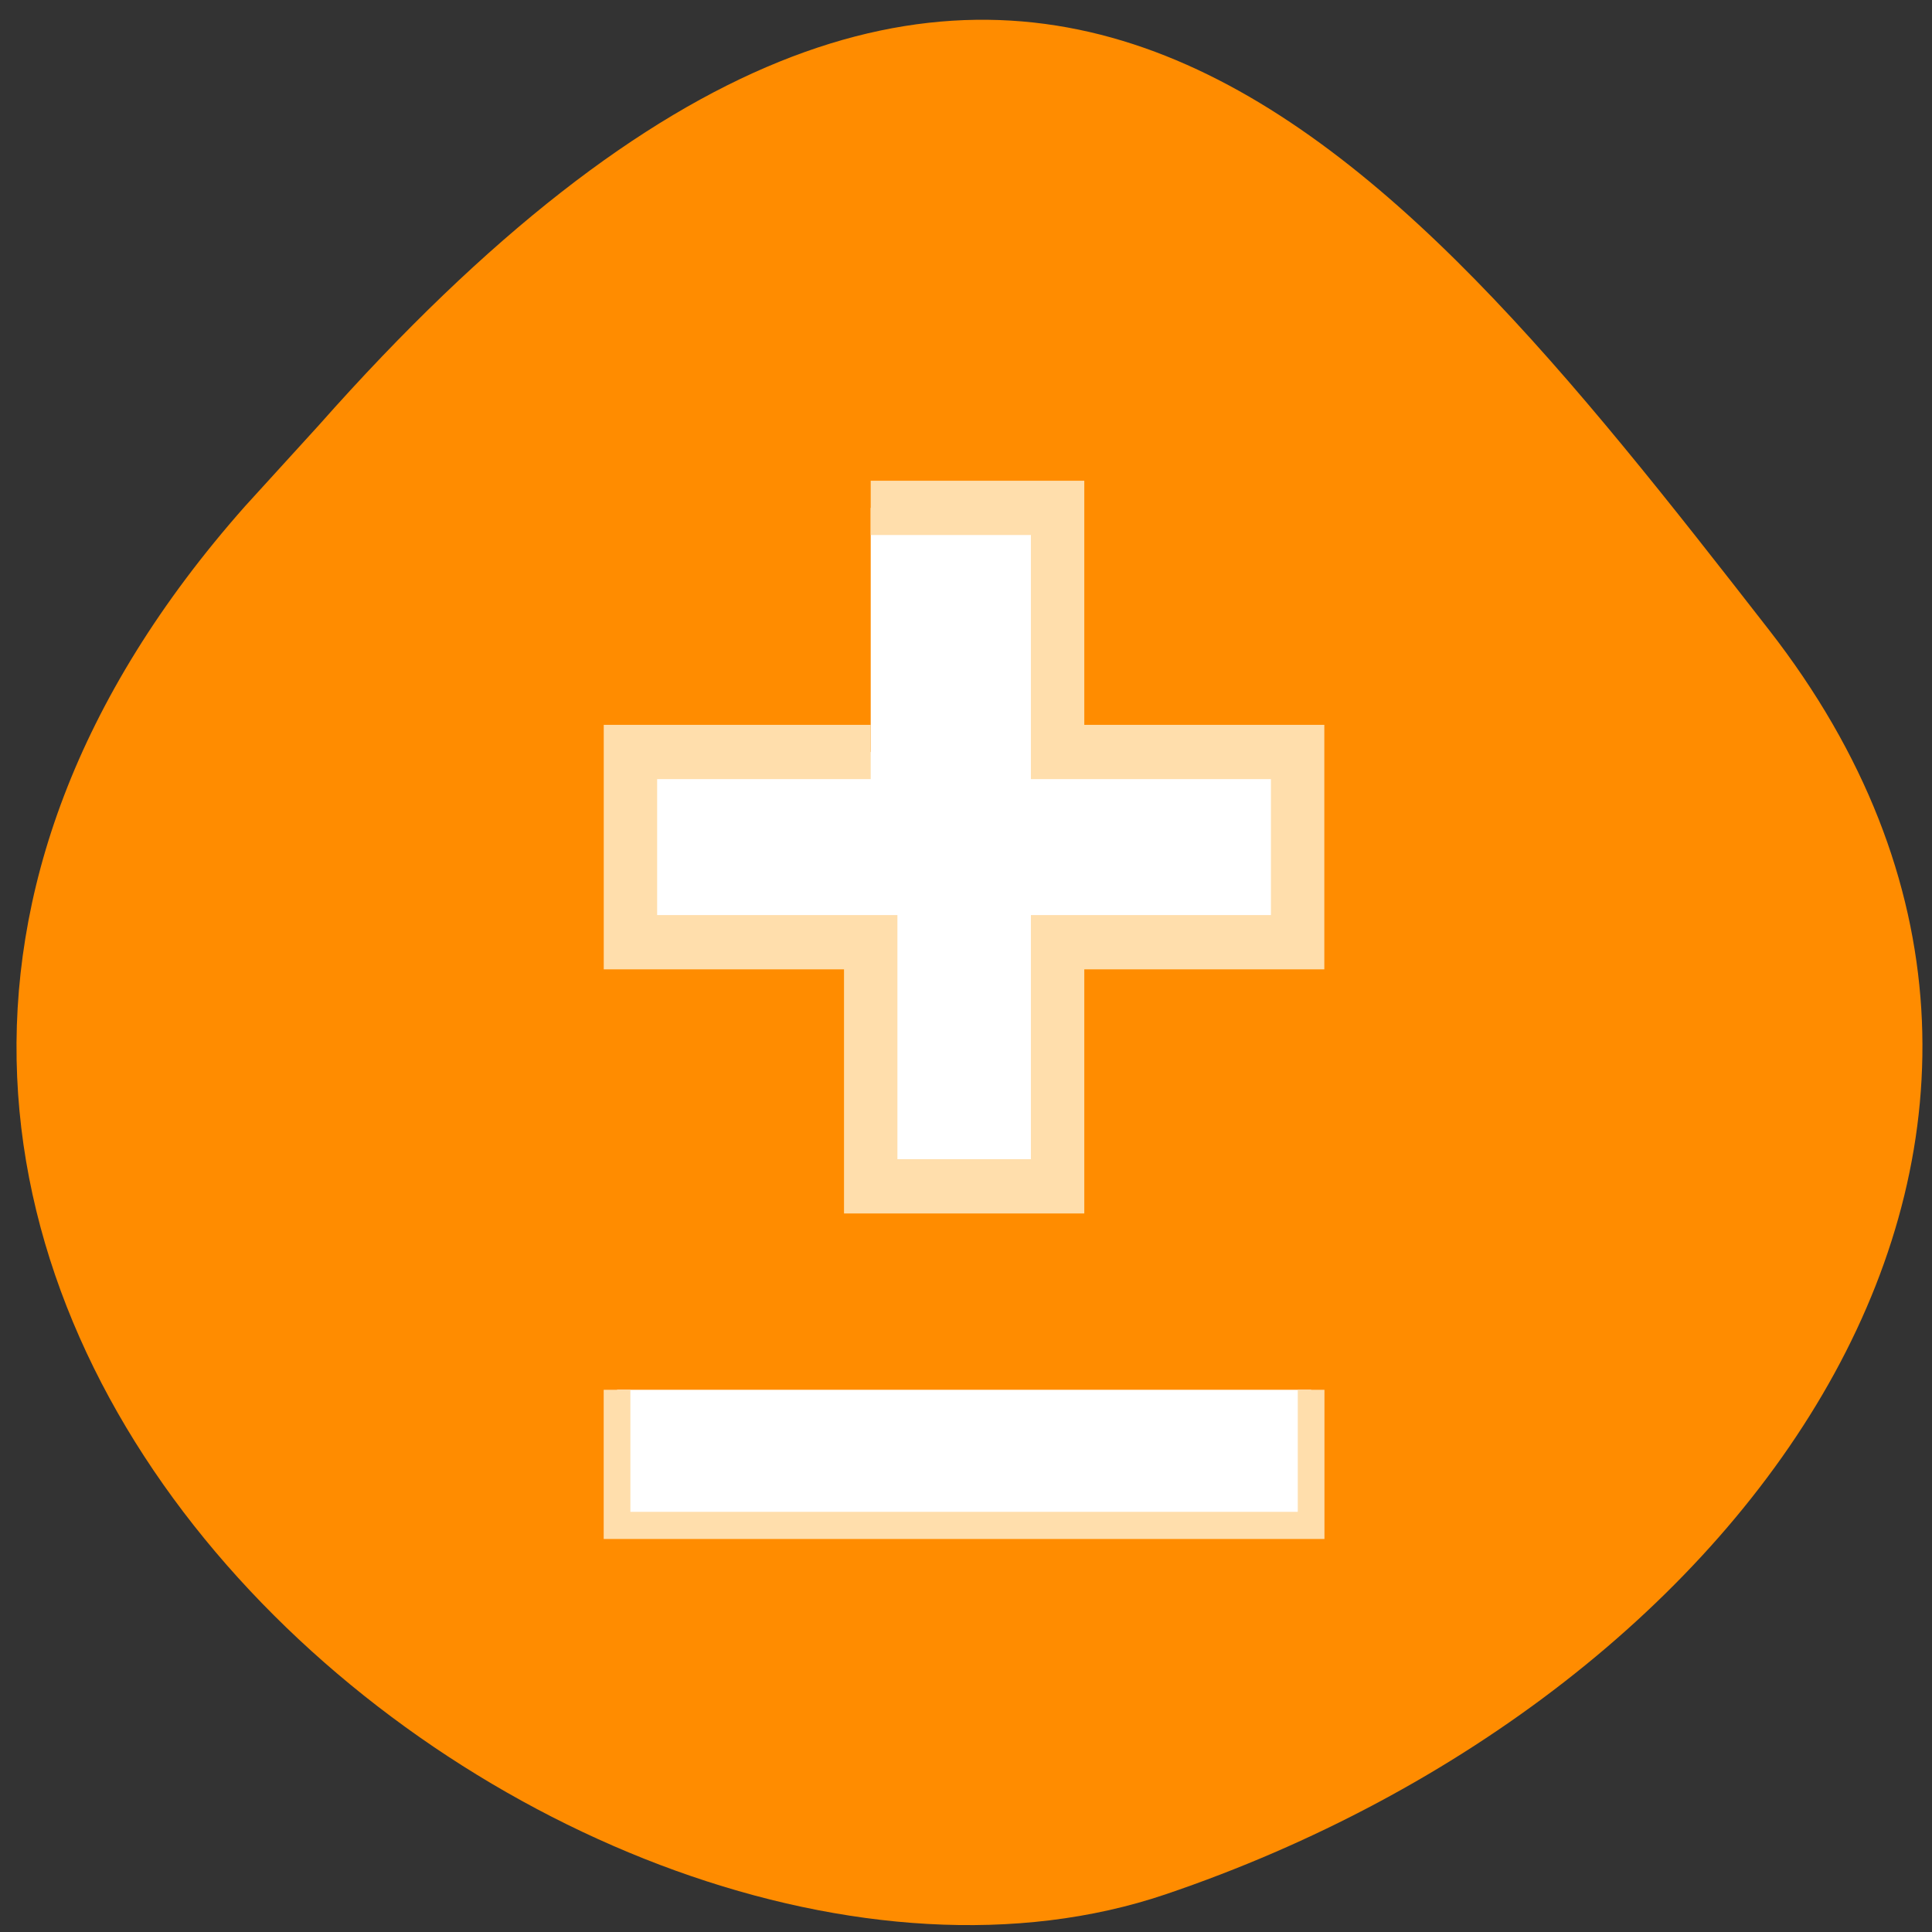 <svg xmlns="http://www.w3.org/2000/svg" viewBox="0 0 22 22"><rect x="0" y="0" width="22" height="22" fill="#333333" stroke="none"/><path d="m 2.789 5.766 c -7.781 8.789 3.734 18.09 10.484 15.805 c 6.746 -2.285 11.277 -8.742 6.871 -14.398 c -4.406 -5.66 -8.734 -11.12 -16.516 -2.328" fill="#ff8c00"/><g fill="#fff" fill-rule="evenodd" stroke="#ffdeac" transform="matrix(0.304 0 0 0.309 4.139 -305.8)"><path d="m 19 1008.36 h 7 v 8.996 h 8.991 v 7.01 h -8.991 v 8.996 h -7 v -8.996 h -9 v -7.01 h 9" stroke-width="2"/><path d="m 35.496 1040.86 v 4.998 h -25.998 v -4.998"/></g></svg>